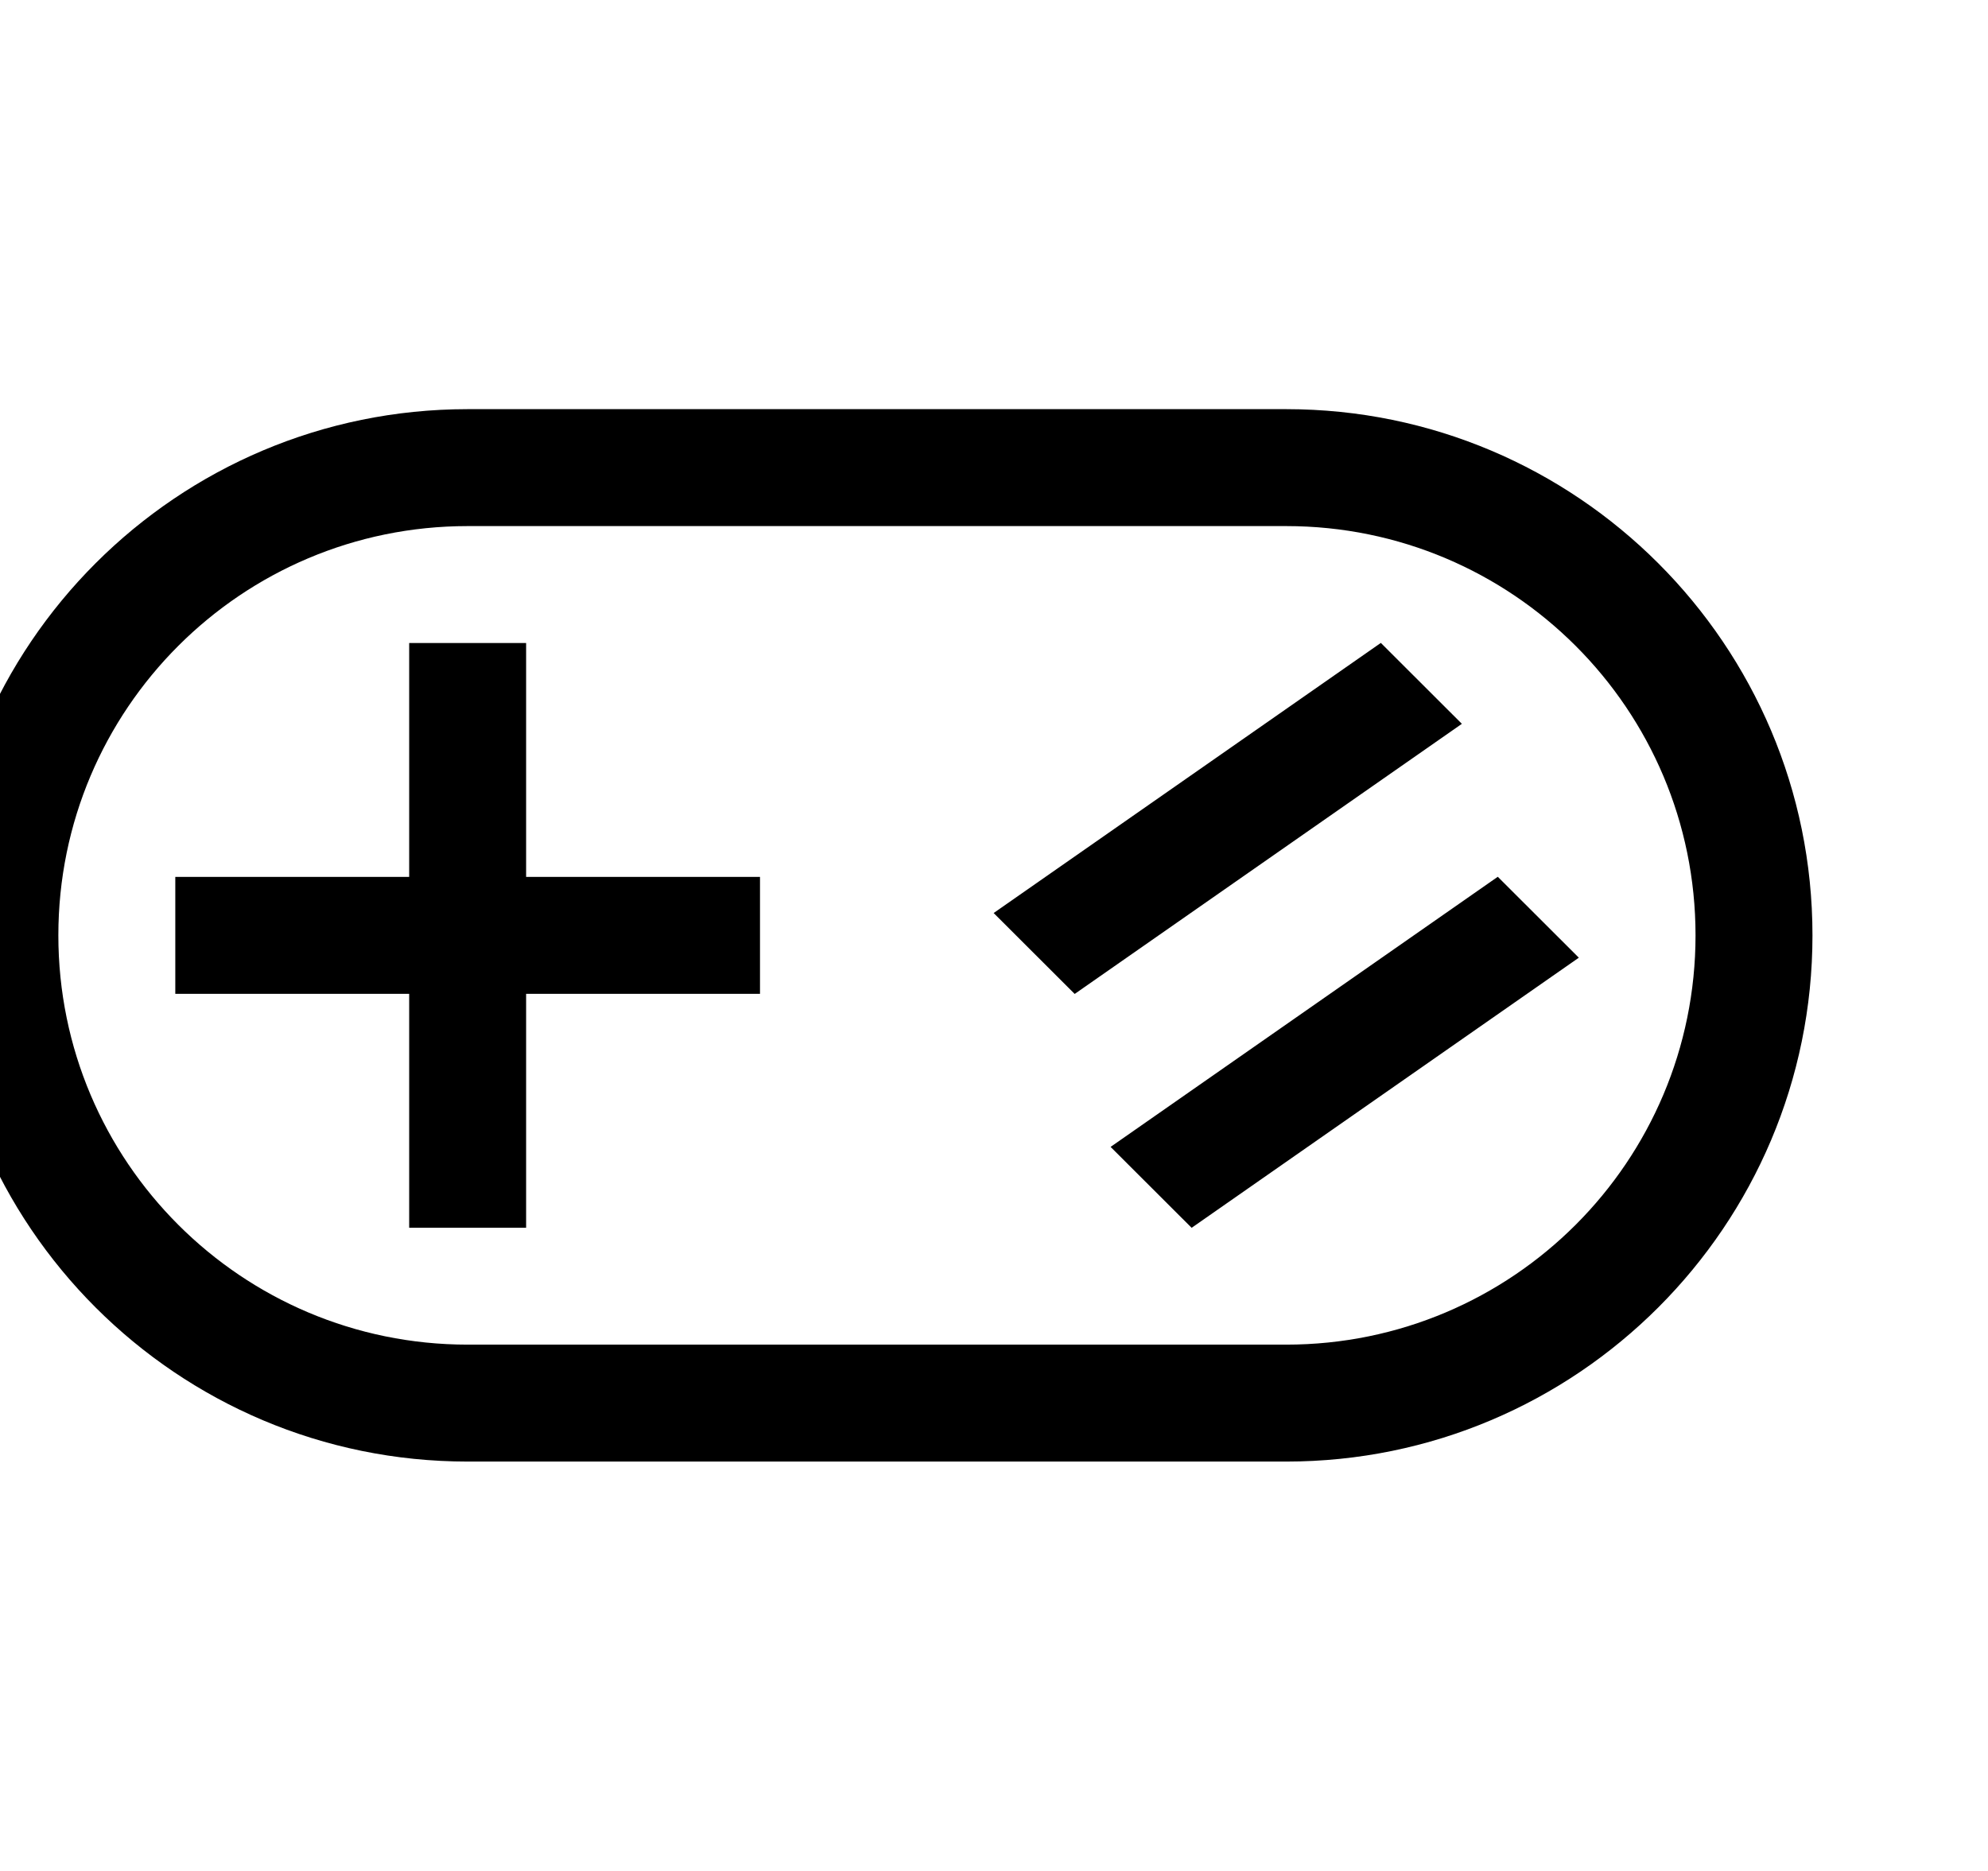 <?xml version="1.0" encoding="iso-8859-1"?>
<!-- Generator: Adobe Illustrator 16.0.0, SVG Export Plug-In . SVG Version: 6.00 Build 0)  -->
<!DOCTYPE svg PUBLIC "-//W3C//DTD SVG 1.1//EN" "http://www.w3.org/Graphics/SVG/1.1/DTD/svg11.dtd">
<svg version="1.1" xmlns="http://www.w3.org/2000/svg" xmlns:xlink="http://www.w3.org/1999/xlink" x="0px" y="0px" width="17px"
	 height="16px" viewBox="0 0 17 16" style="enable-background:new 0 0 17 16;" xml:space="preserve">
<g id="tool-console-a" style="enable-background:new    ;">
	<g id="tool-console-a_1_">
		<g>
			<path d="M4.499,5.499h-1v2h-2v1h2v2h1v-2h2v-1h-2V5.499z M11.808,5.498l-3.311,2.31L9.19,8.5l3.311-2.31L11.808,5.498z
				 M12.808,7.498l-3.311,2.31L10.19,10.5l3.311-2.31L12.808,7.498z M10.999,3.499h-7c-2.485,0-4.5,2.015-4.5,4.5s2.015,4.5,4.5,4.5
				h7c2.484,0,4.5-2.015,4.5-4.5S13.483,3.499,10.999,3.499z M10.999,11.499h-7c-1.933,0-3.5-1.567-3.5-3.5
				c0-1.934,1.567-3.5,3.5-3.5h7c1.934,0,3.5,1.566,3.5,3.5C14.499,9.932,12.933,11.499,10.999,11.499z"/>
		</g>
	</g>
</g>
<g id="Layer_1">
</g>
</svg>
